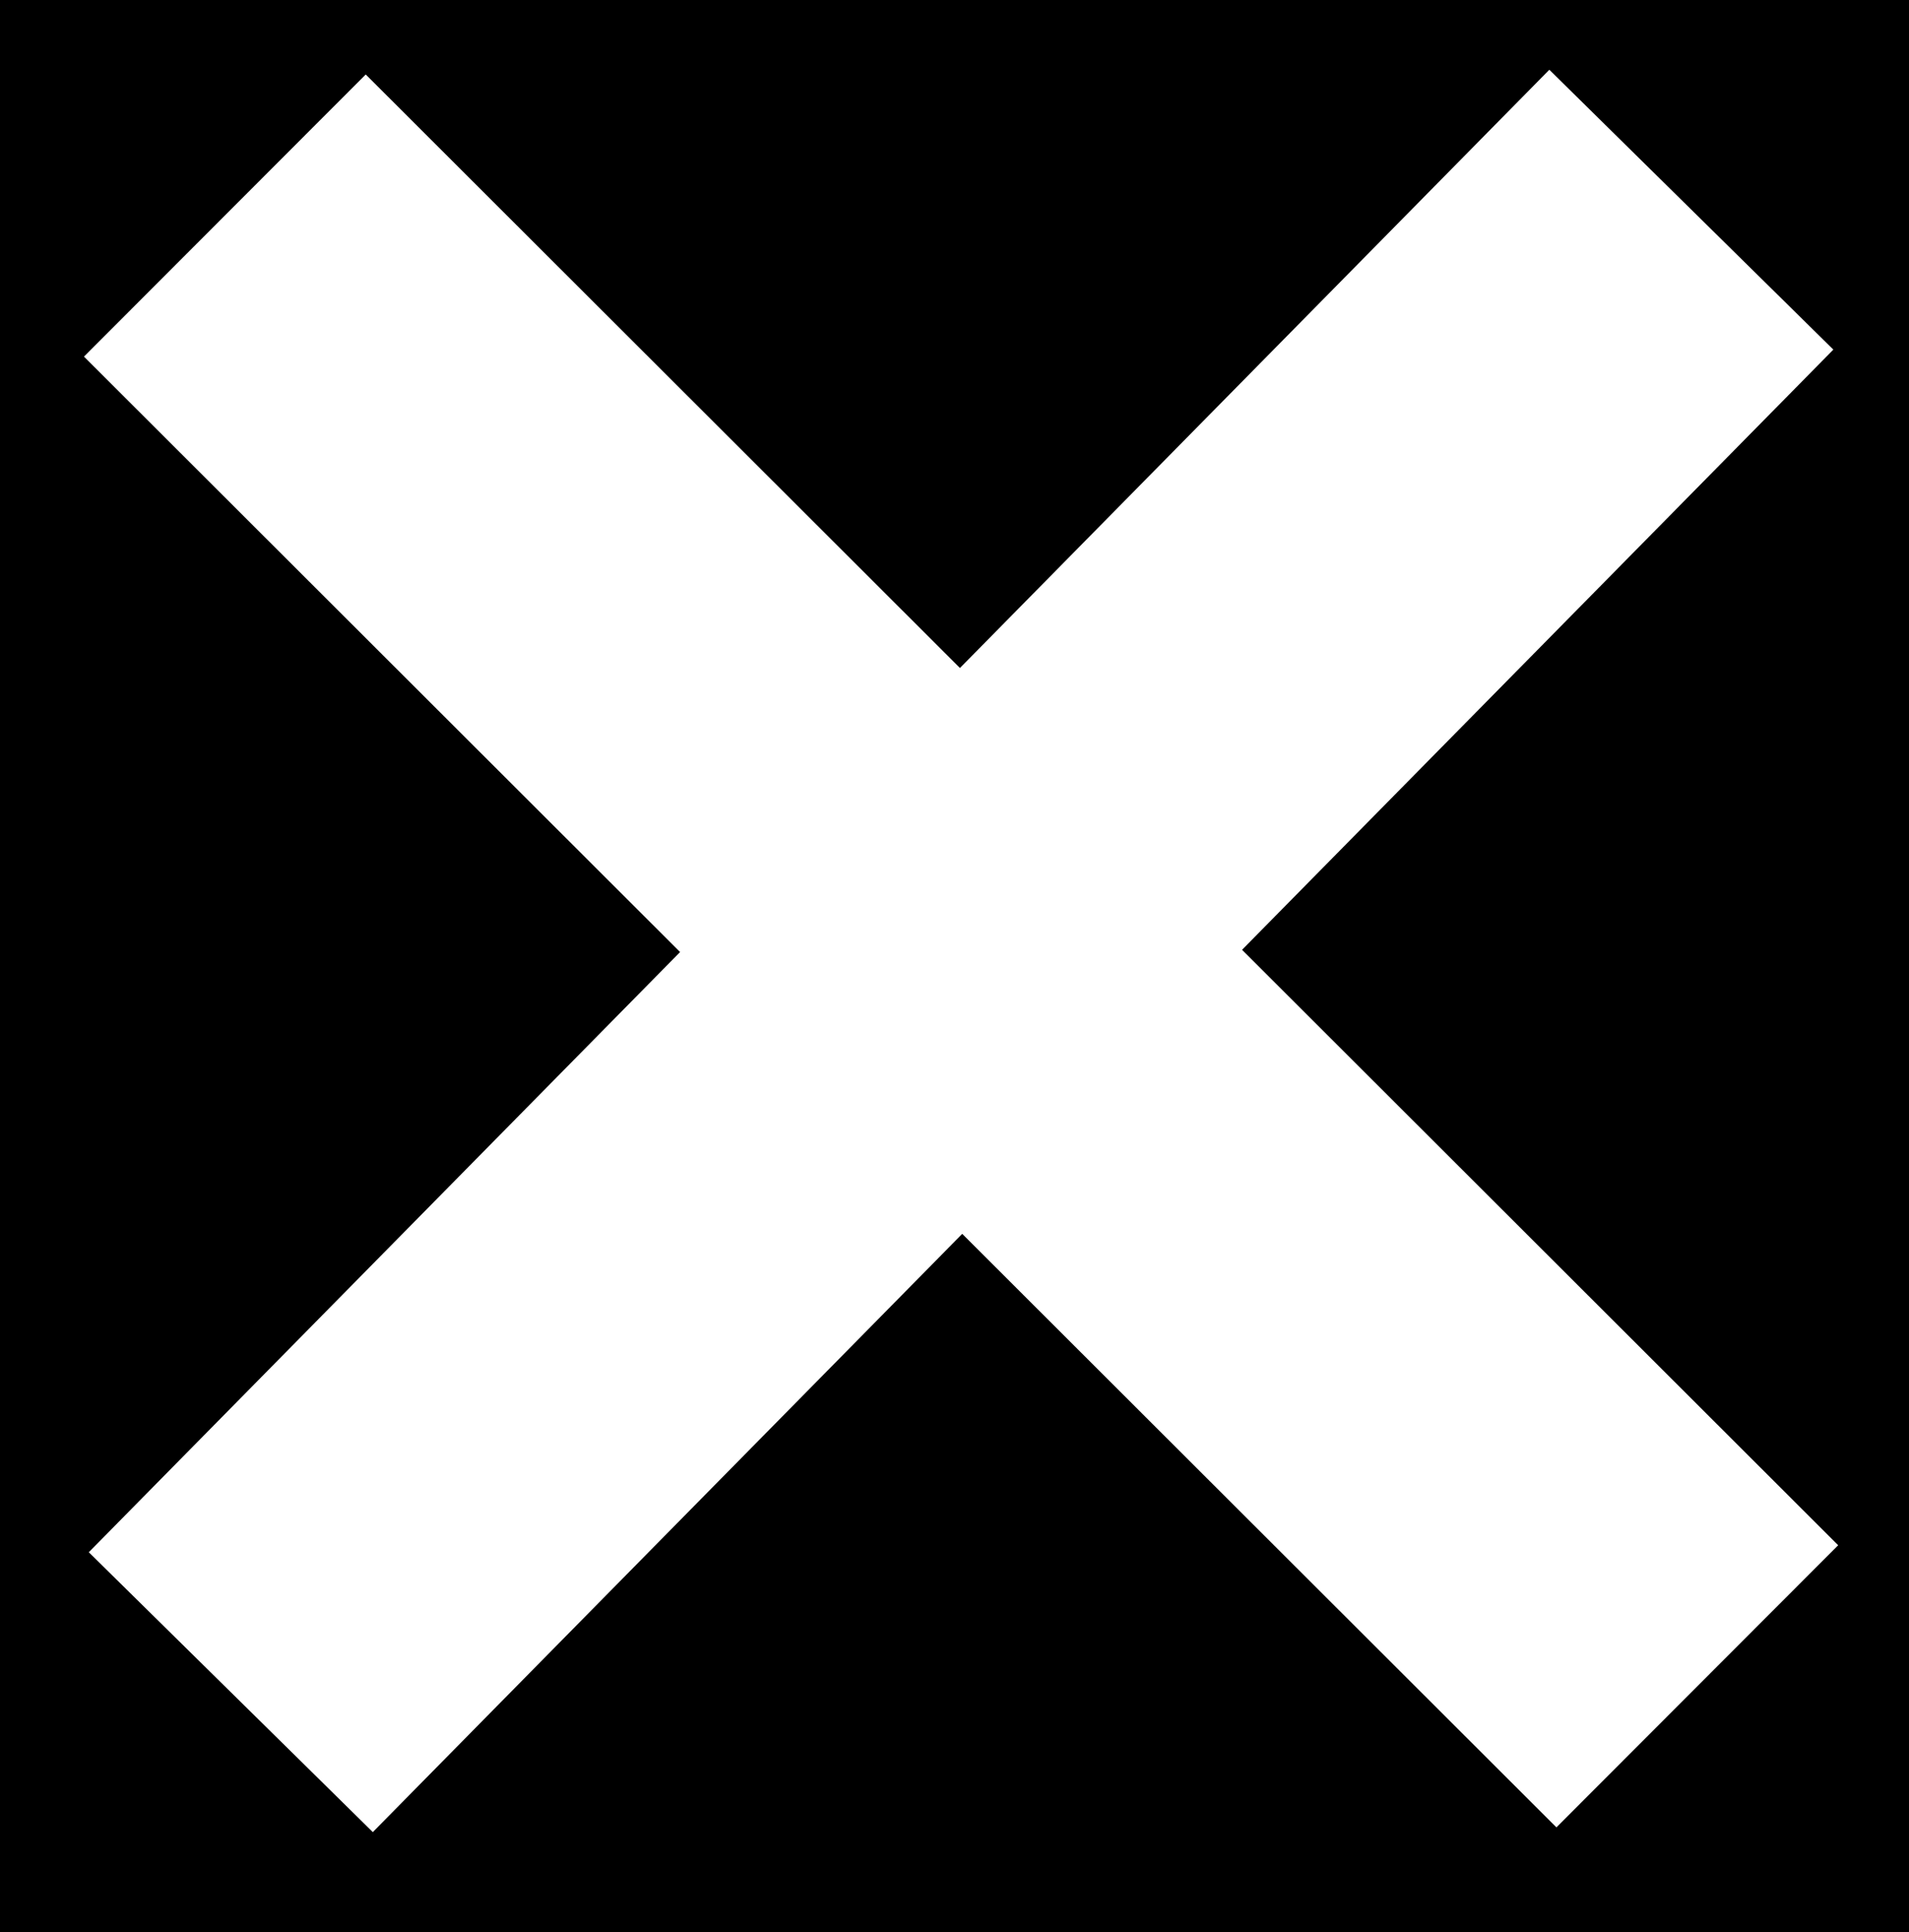 <svg version="1.1" xmlns="http://www.w3.org/2000/svg" xmlns:xlink="http://www.w3.org/1999/xlink" width="22.94" height="23.216" viewBox="0,0,22.94,23.216"><g transform="translate(-228.53,-168.392)"><g data-paper-data="{&quot;isPaintingLayer&quot;:true}" fill-rule="nonzero" stroke="none" stroke-width="0" stroke-linecap="butt" stroke-linejoin="miter" stroke-miterlimit="10" stroke-dasharray="" stroke-dashoffset="0" style="mix-blend-mode: normal"><path d="M228.53,191.608v-23.216h22.94v23.216z" fill="#000000"/><path d="M229.539,172.677l3.386,-3.39l17.694,17.673l-3.386,3.39z" fill="#ffffff"/><path d="M233.01,190.407l-3.413,-3.363l17.551,-17.814l3.413,3.363z" fill="#ffffff"/></g></g></svg>
